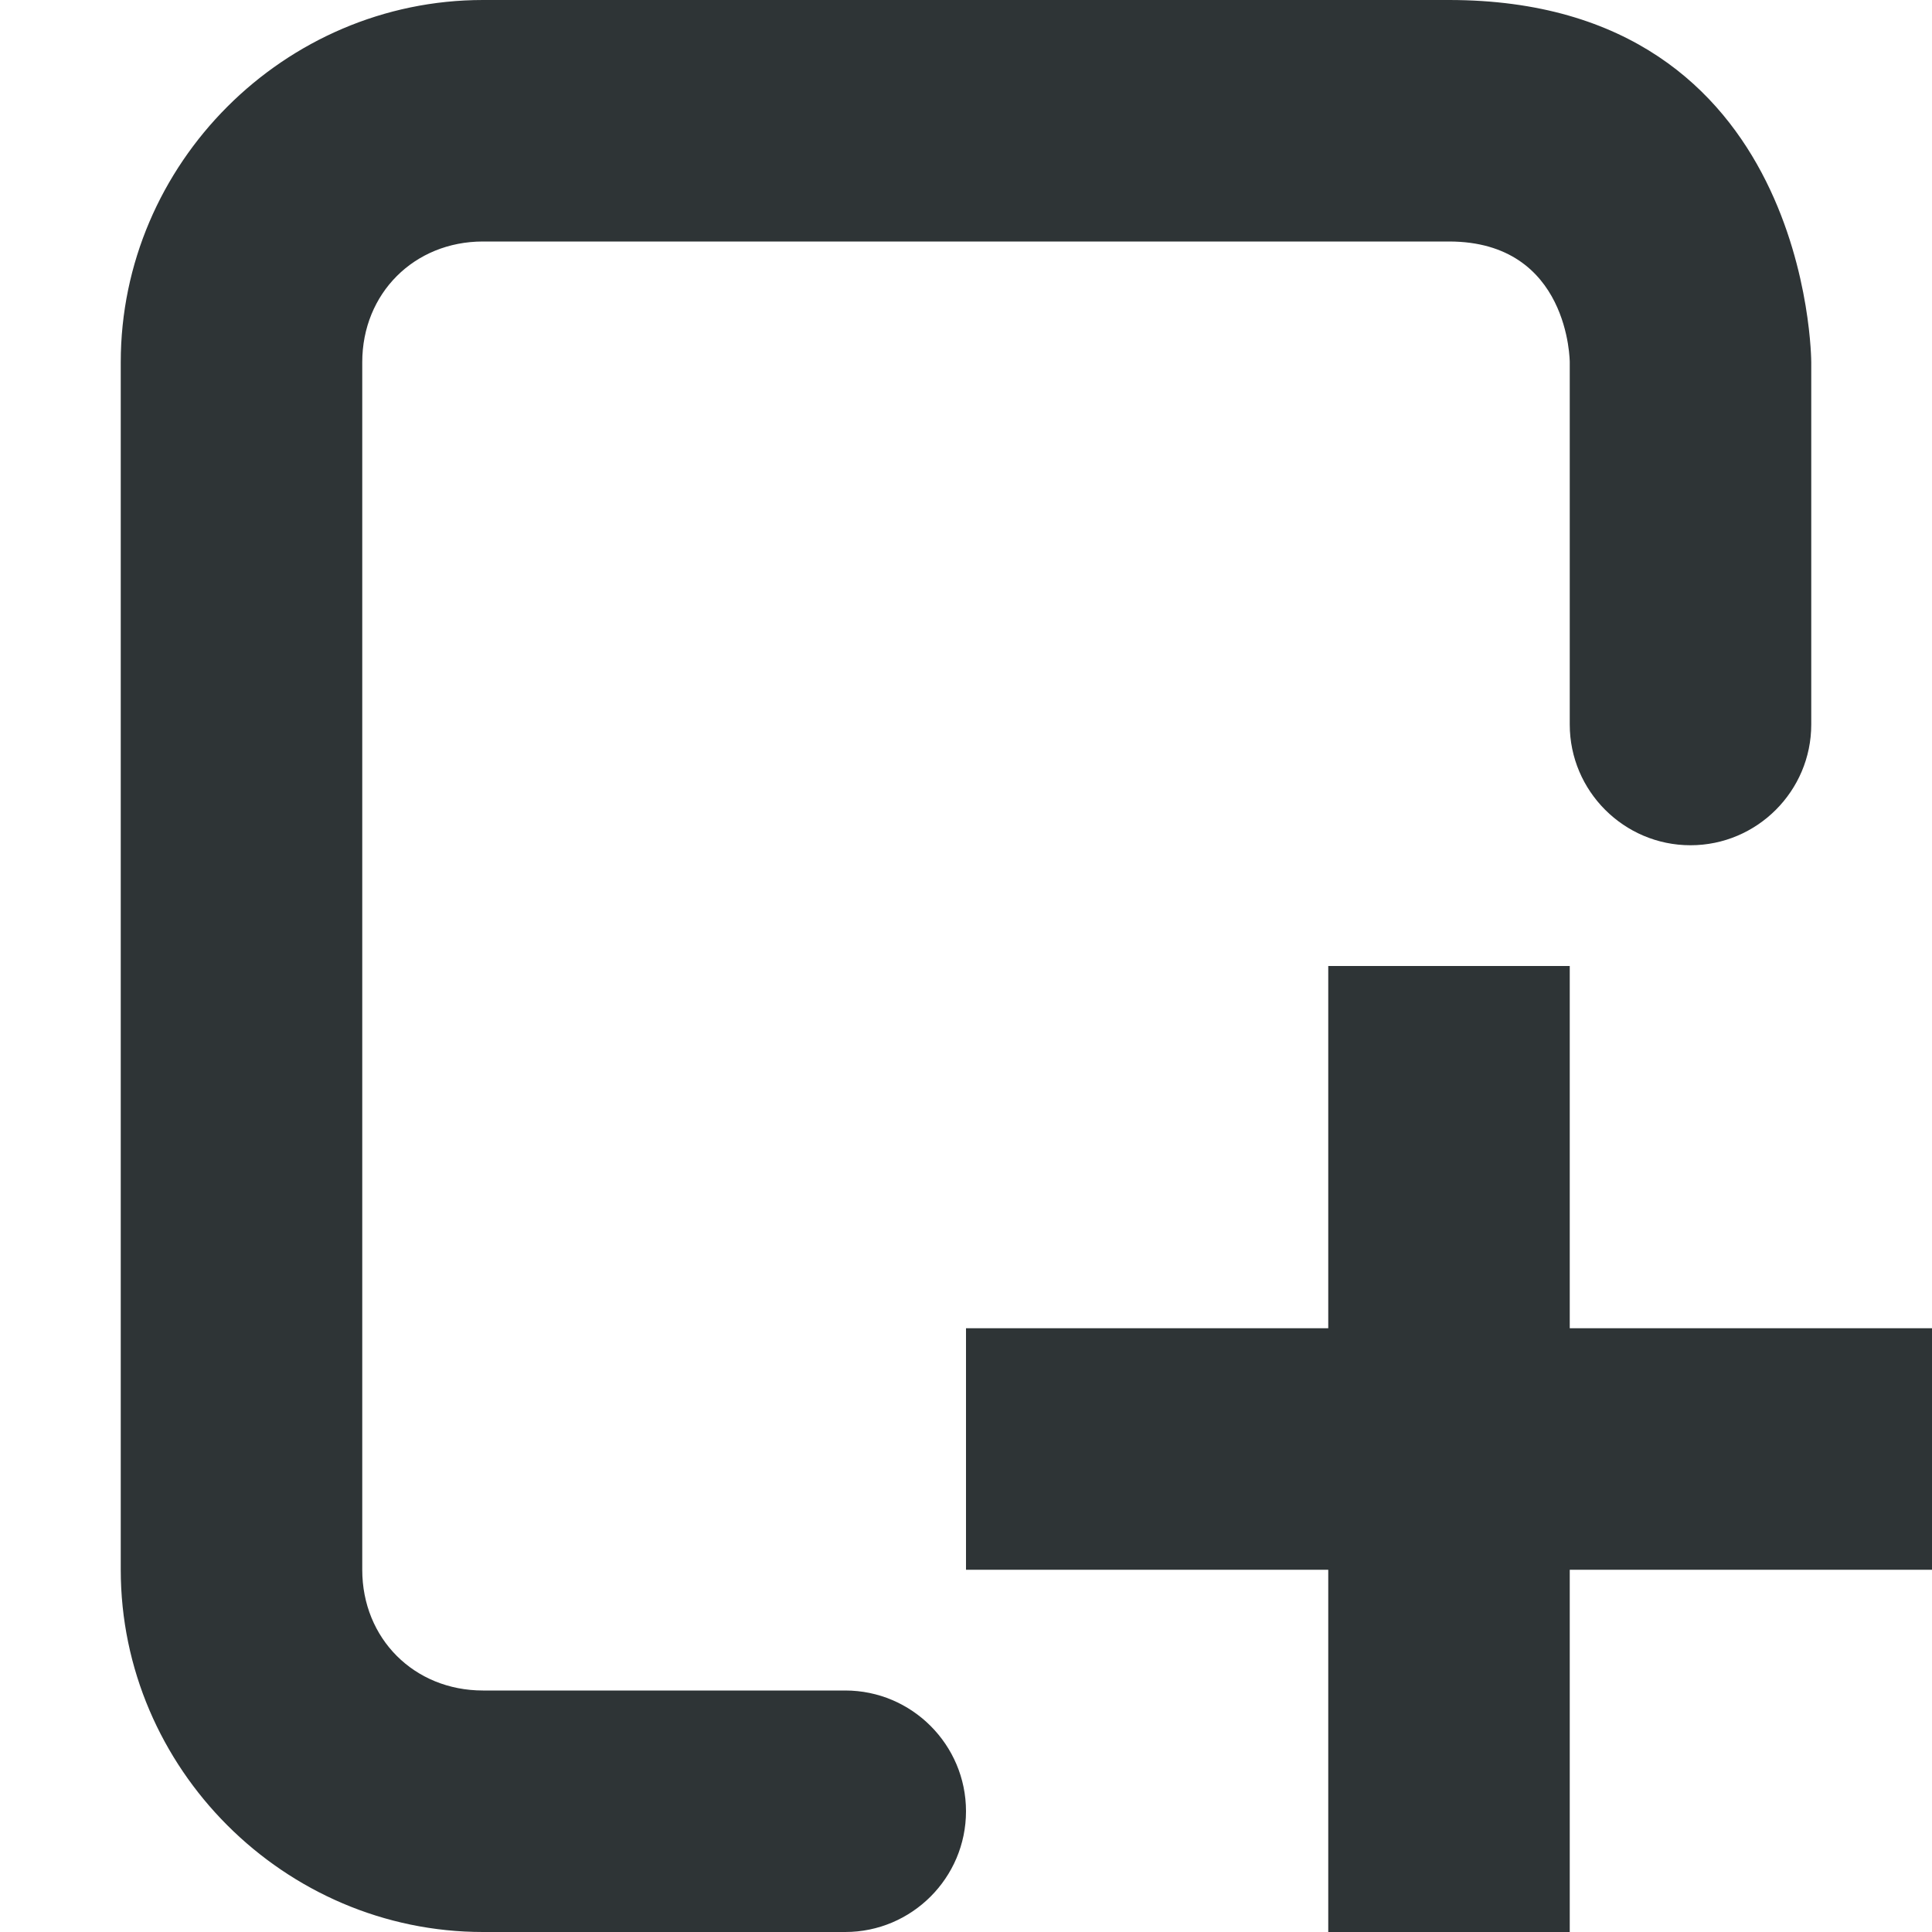 <svg width="16" height="16" viewBox="0 0 16 16" fill="none" xmlns="http://www.w3.org/2000/svg">
<g clip-path="url(#clip0_9_54)">
<g clip-path="url(#clip1_9_54)">
<path d="M4 -6.40005e-06C2.355 -6.40005e-06 1 1.355 1 3V13C1 14.645 2.355 16 4 16H7C7.551 16 8 15.551 8 15C8 14.449 7.551 14 7 14H4C3.43 14 3 13.57 3 13V3C3 2.43 3.43 2 4 2C4 2 9.5 2 12 2C13 2 13 3 13 3V6C13 6.551 13.449 7 14 7C14.551 7 15 6.551 15 6V5C15 3.5 15 -6.4373e-06 15 3C15 3 15 -1.14888e-05 12 -1.14888e-05C11 -1.14888e-05 11 -1.14888e-05 11 -1.14888e-05C10.812 -0.188 10.266 -6.40005e-06 10 -6.40005e-06H4ZM11 8V11H8V13H11V16H13V13H16V11H13V8H11Z" fill="#2E3436"/>
</g>
</g>
<defs>
<clipPath id="clip0_9_54">
<rect width="16" height="16" fill="white"/>
</clipPath>
<clipPath id="clip1_9_54">
<rect width="16" height="16" fill="white"/>
</clipPath>
</defs>
</svg>
